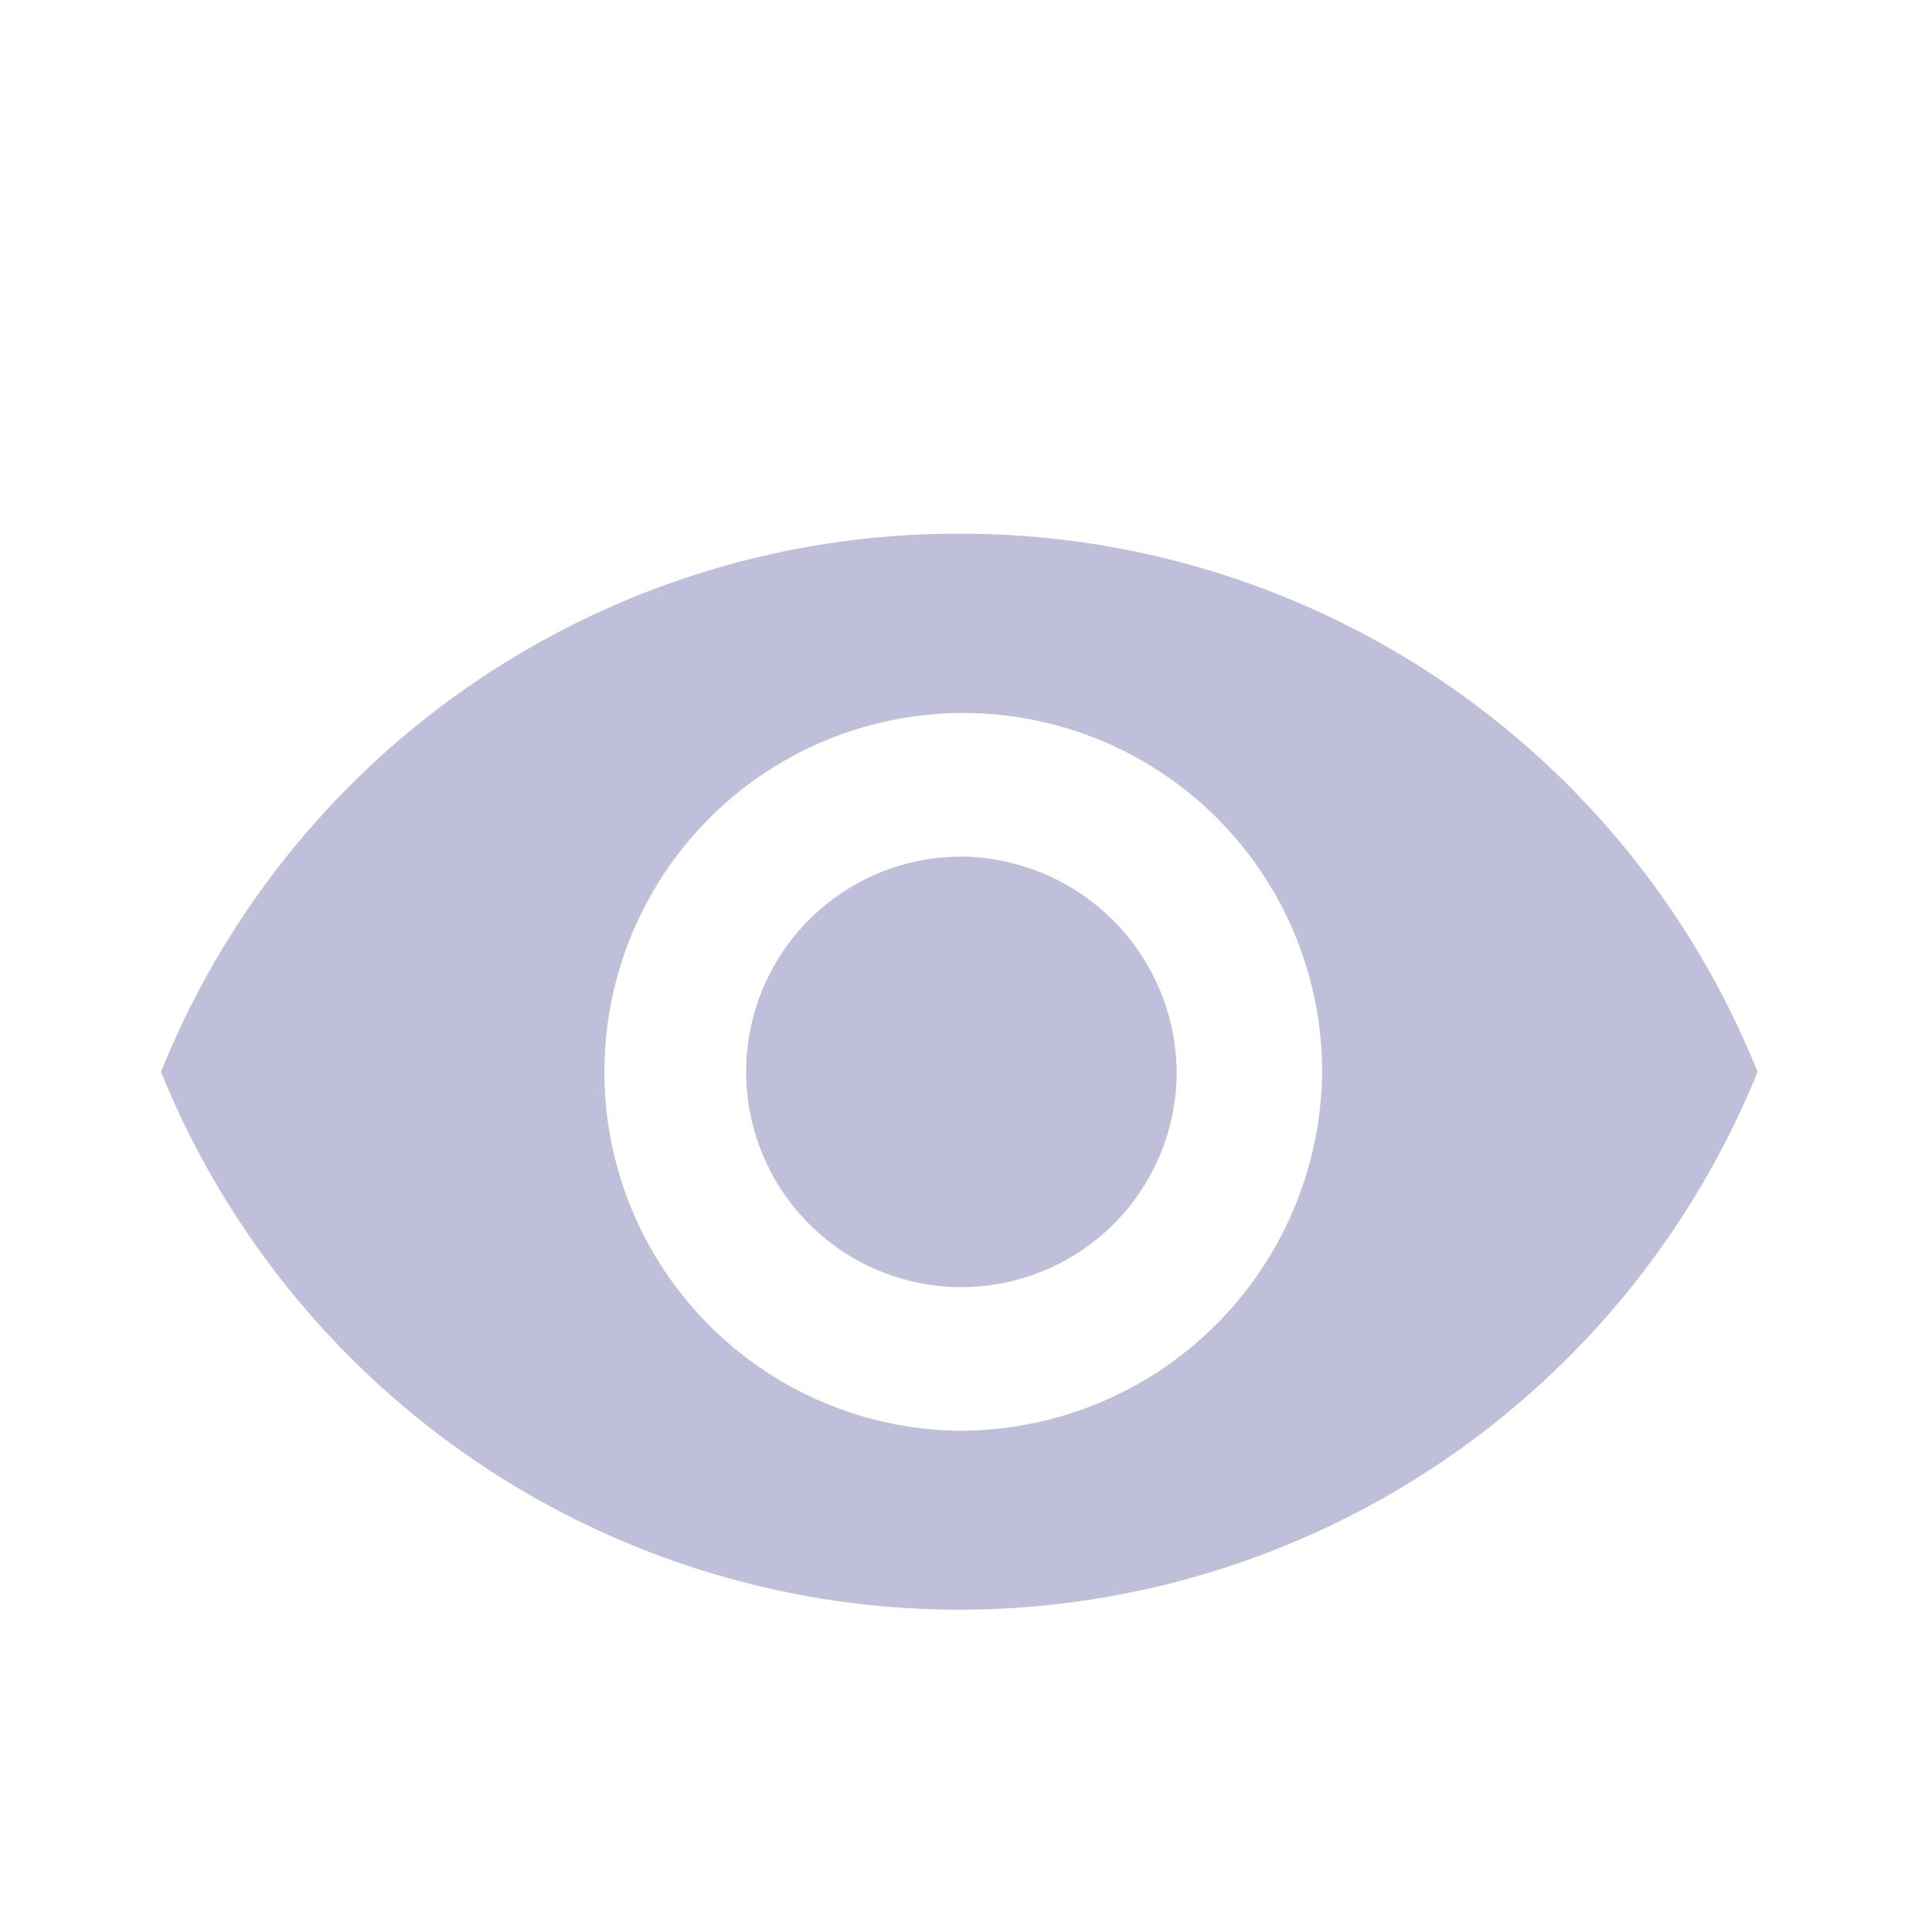 <svg id="Icon_Eye" data-name="Icon / Eye" xmlns="http://www.w3.org/2000/svg" width="24" height="24" viewBox="0 0 24 24">
  <path id="Icon_ionic-md-eye" data-name="Icon ionic-md-eye" d="M12.167,7.383A10.664,10.664,0,0,0,2.25,14.068a10.7,10.7,0,0,0,19.833,0A10.664,10.664,0,0,0,12.167,7.383Zm0,11.143a4.458,4.458,0,1,1,4.507-4.458A4.5,4.5,0,0,1,12.167,18.526Zm0-7.132a2.674,2.674,0,1,0,2.7,2.674A2.7,2.7,0,0,0,12.167,11.394Z" transform="translate(-0.25 -0.753)" fill="#bfbfda"/>
  <rect id="Rectangle_2413" data-name="Rectangle 2413" width="24" height="24" fill="none"/>
</svg>
